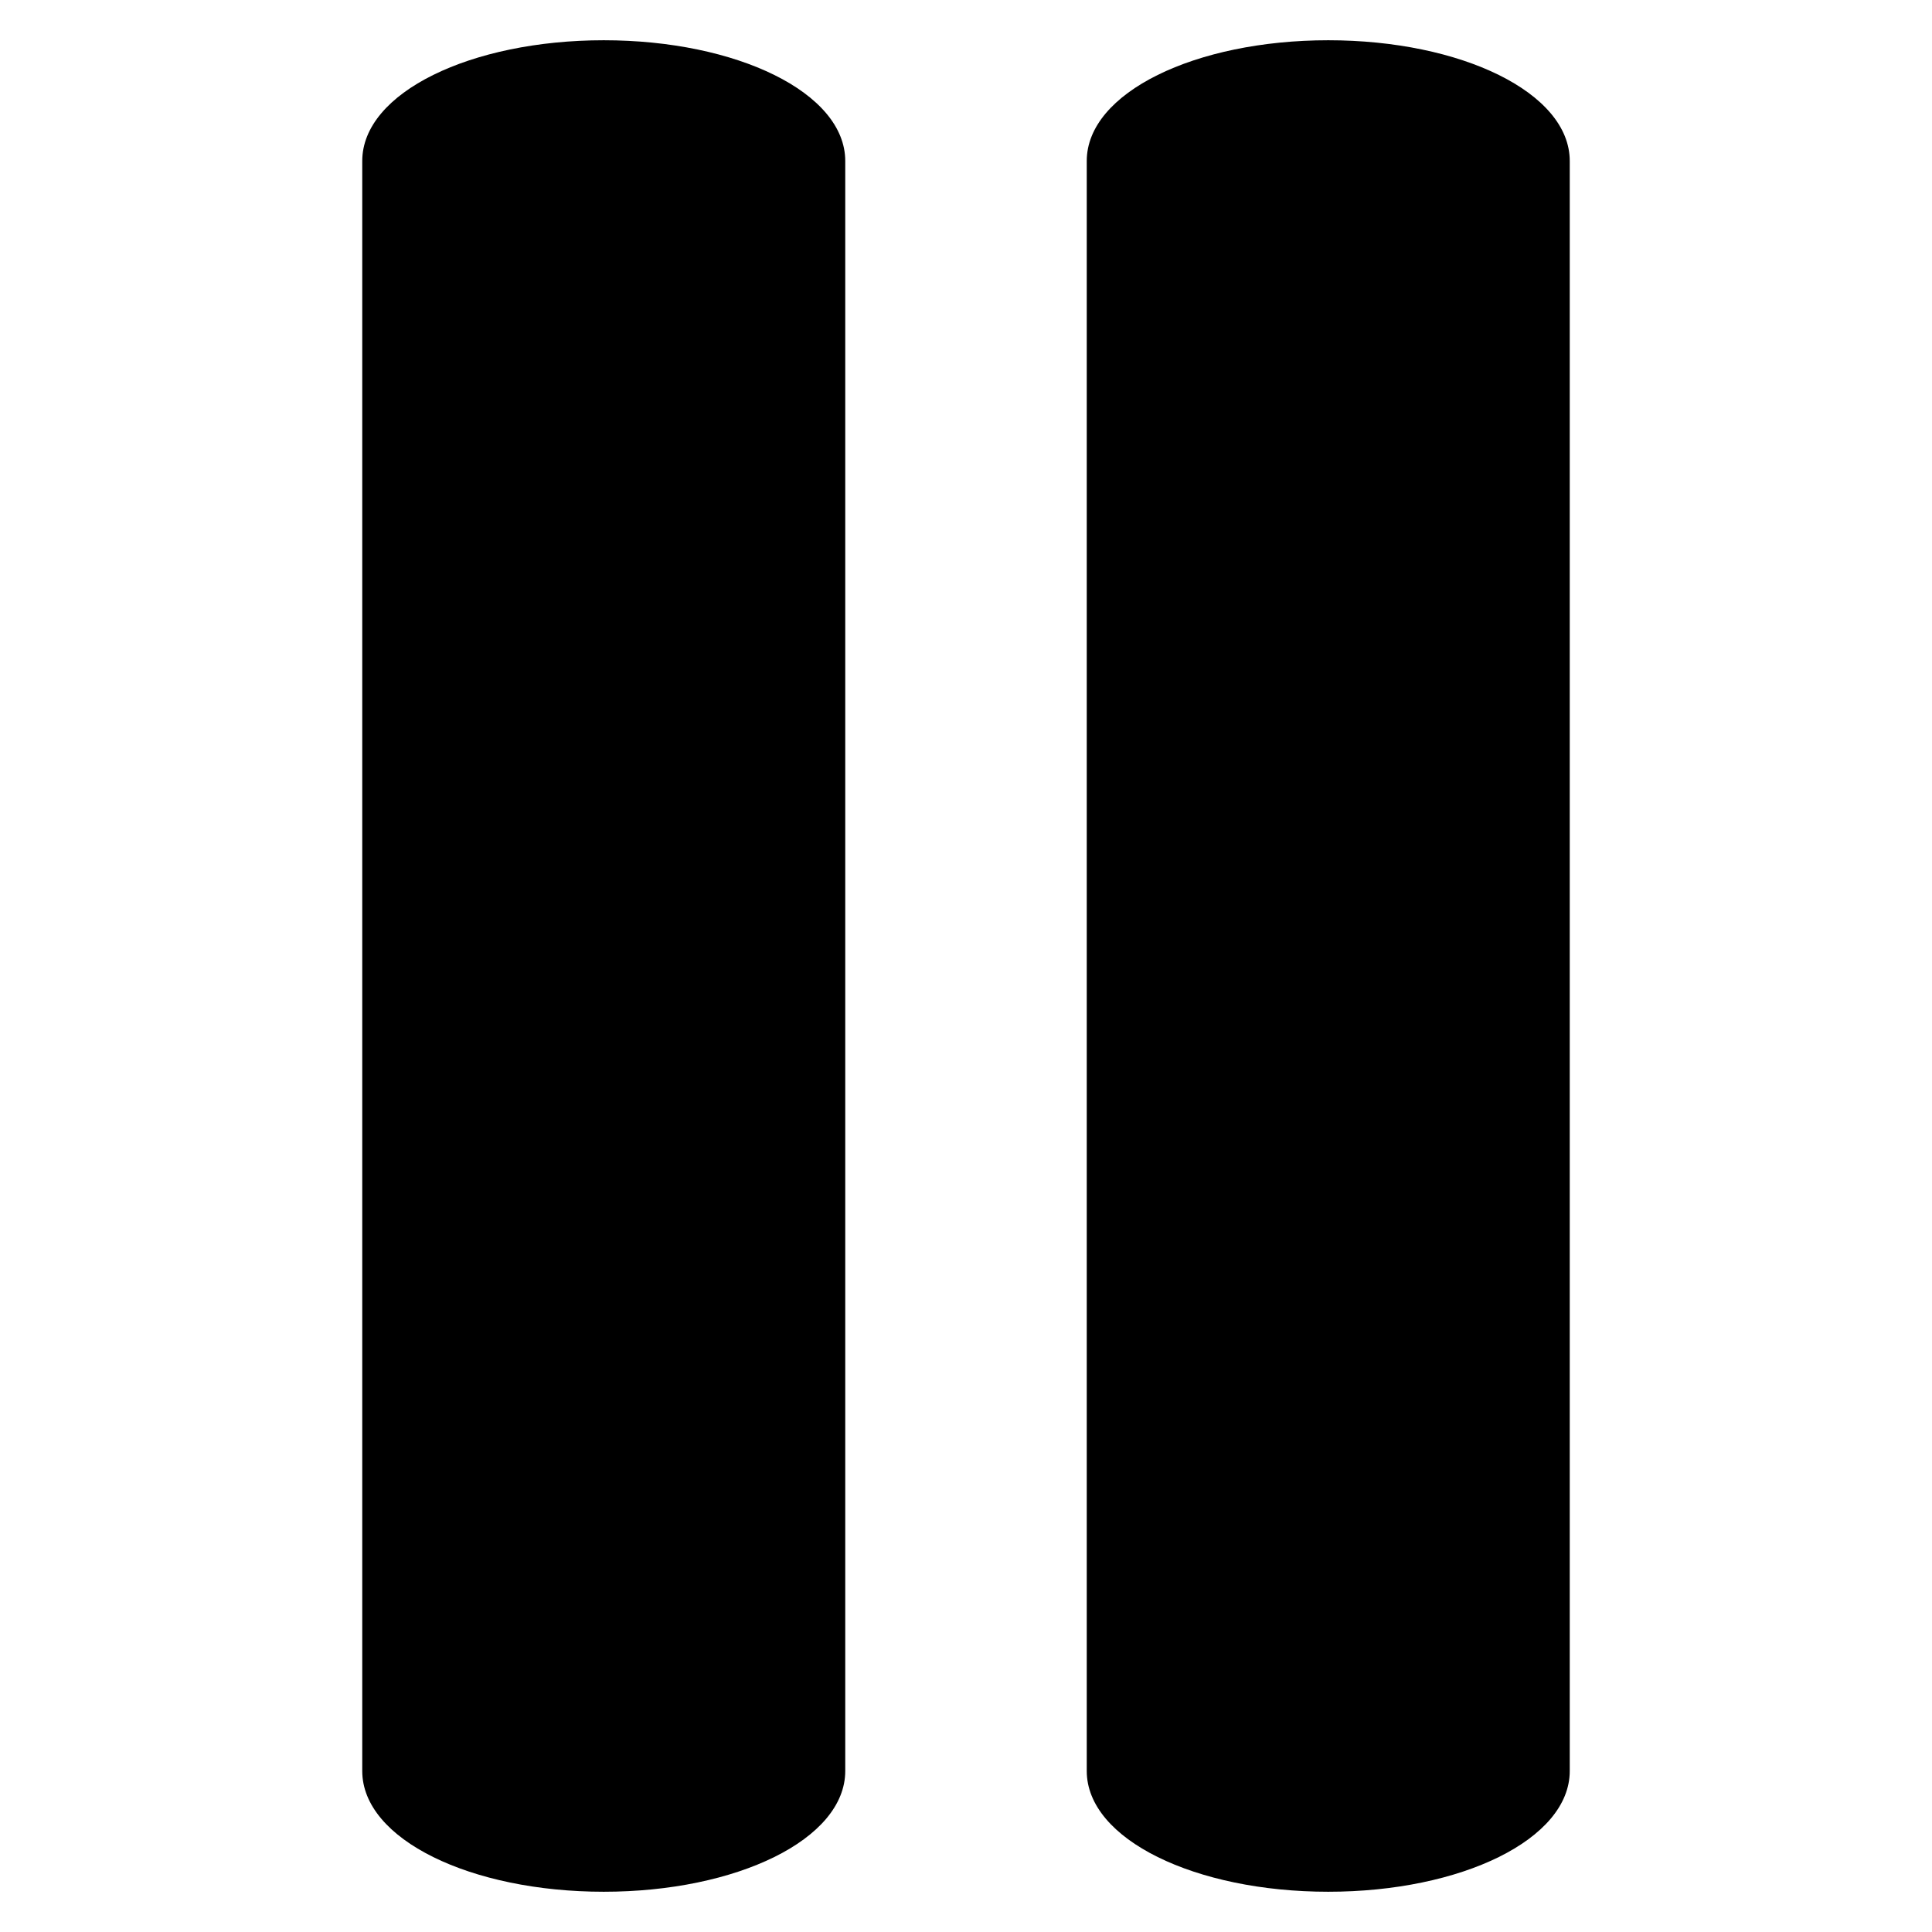 <svg xmlns="http://www.w3.org/2000/svg" aria-label="Pause" class="x1lliihq x1n2onr6 x9bdzbf" fill="currentColor" height="16" role="img" viewBox="0 0 48 48" width="16"><title>Pause</title><path d="M15 1c-3.3 0-6 1.3-6 3v40c0 1.7 2.7 3 6 3s6-1.3 6-3V4c0-1.7-2.7-3-6-3zm18 0c-3.3 0-6 1.3-6 3v40c0 1.7 2.7 3 6 3s6-1.3 6-3V4c0-1.7-2.7-3-6-3z"/></svg>